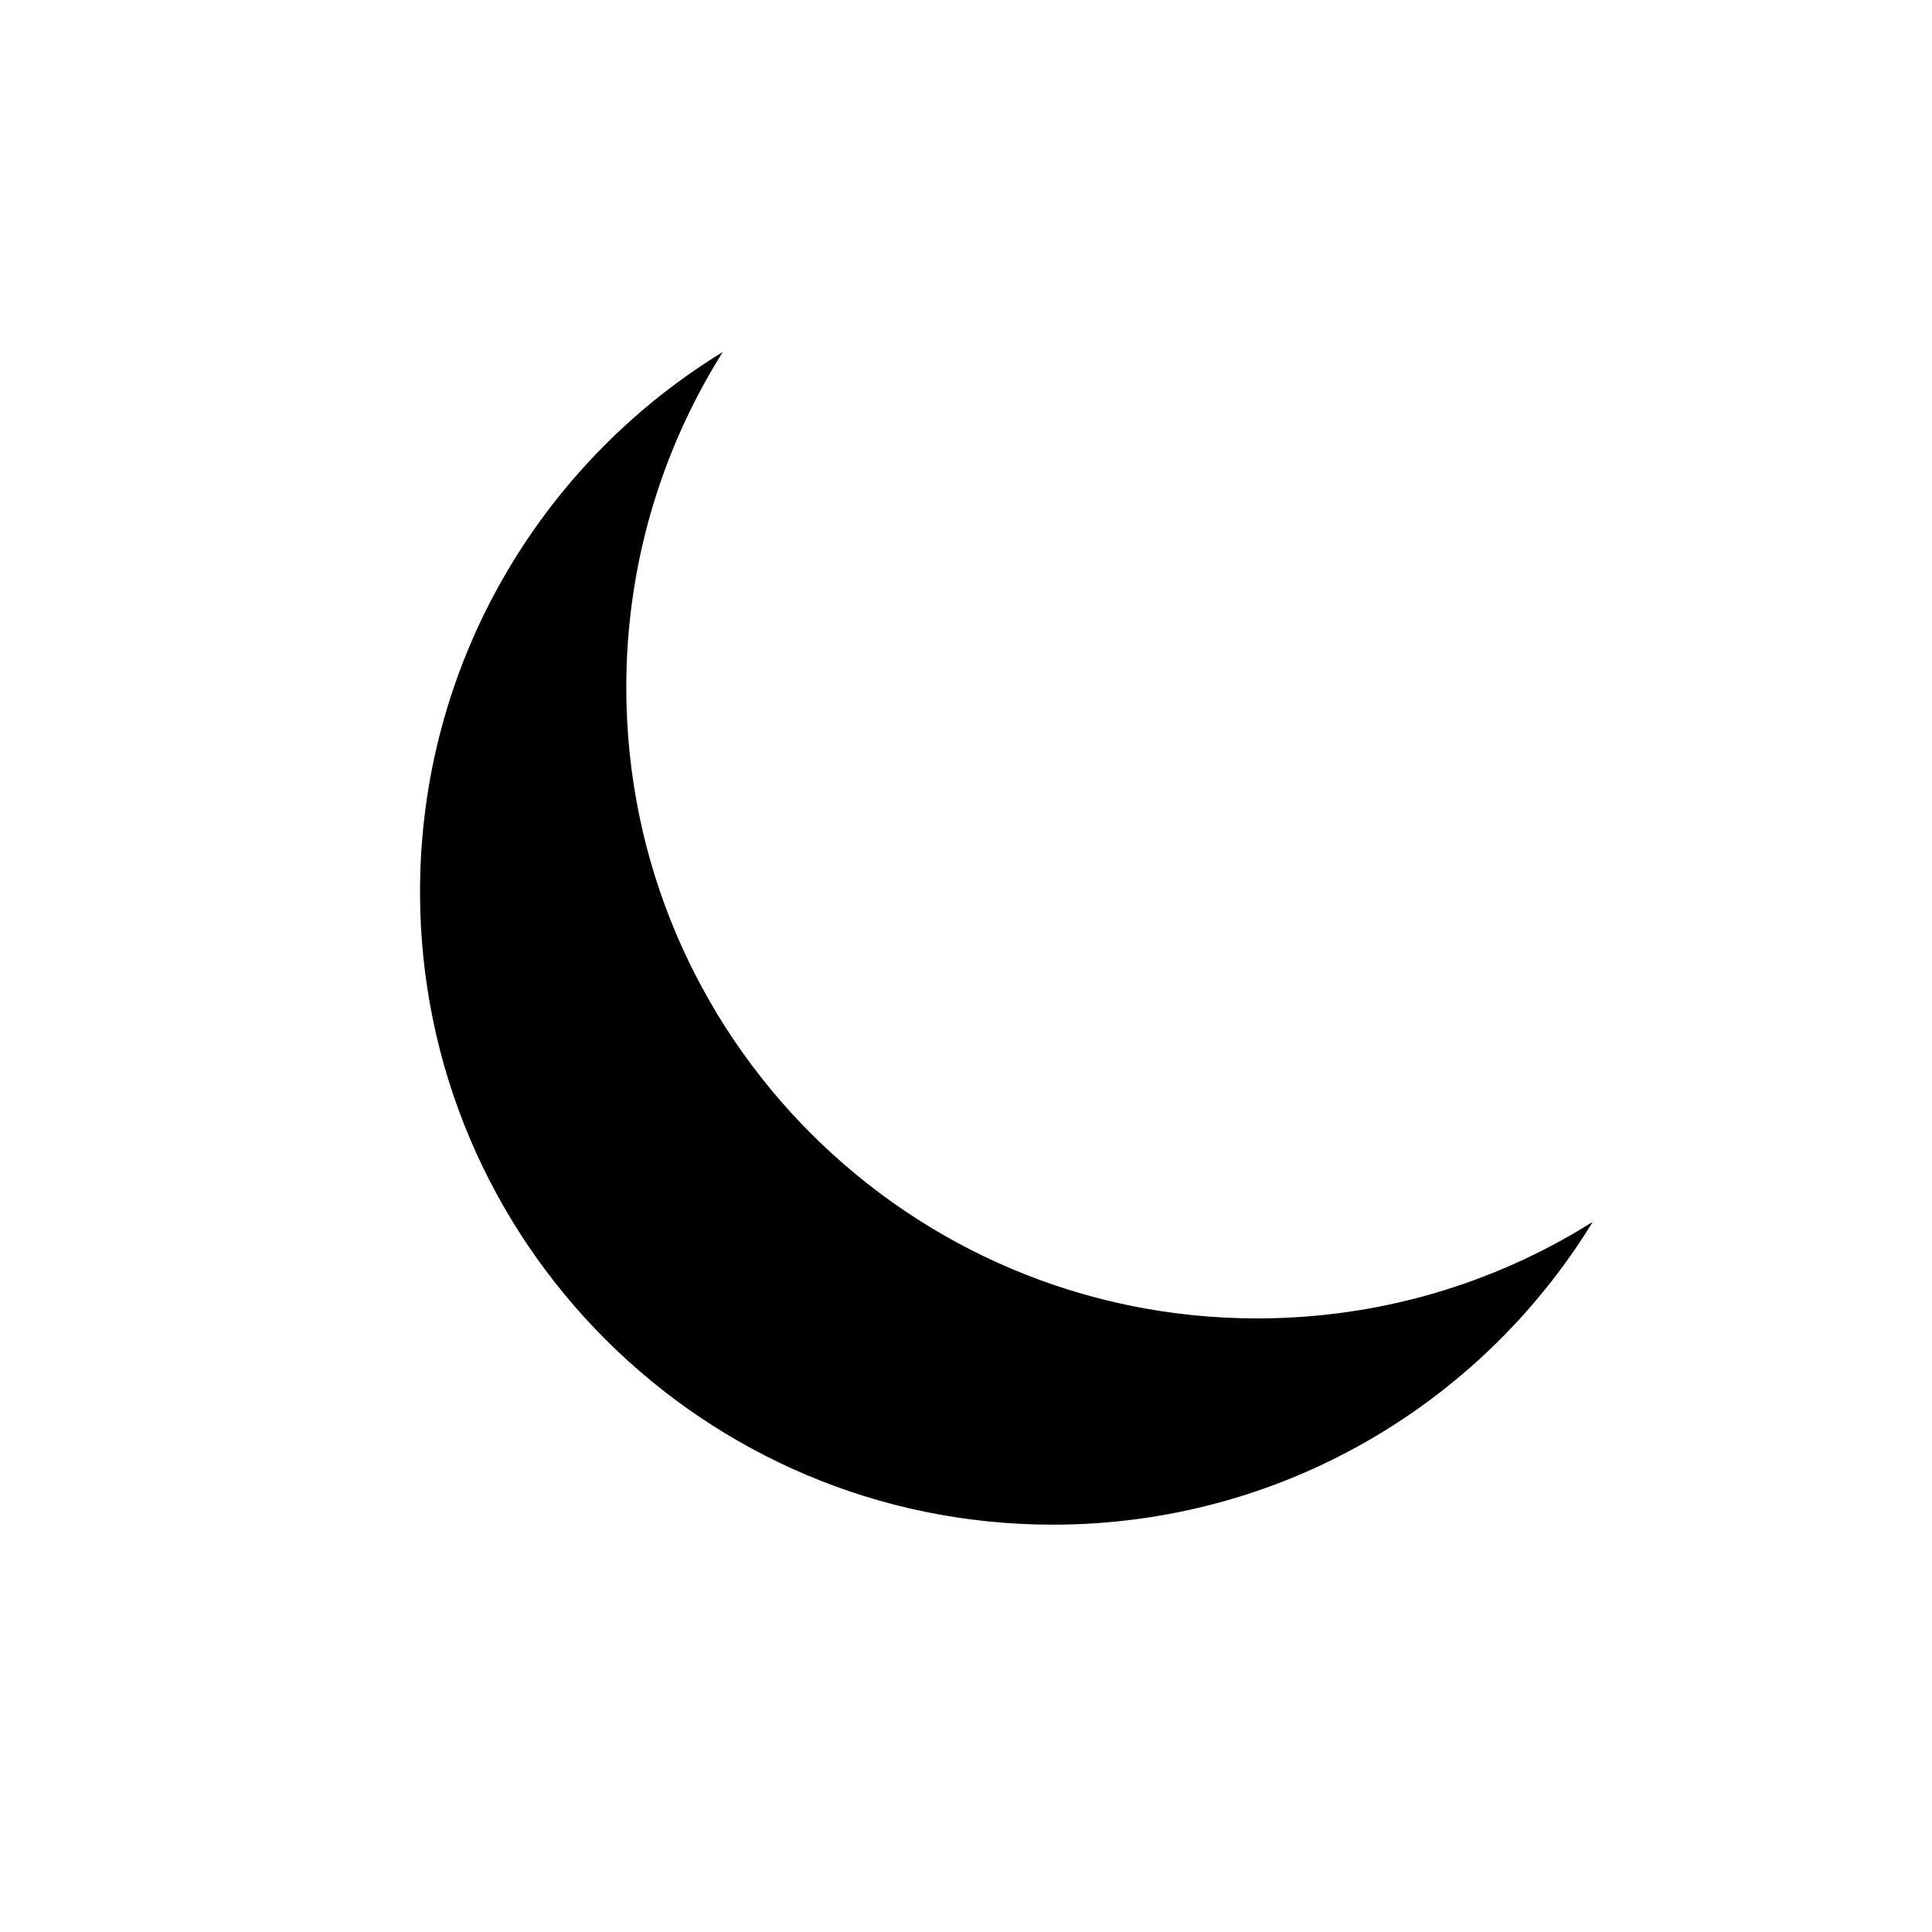 <?xml version="1.0" encoding="utf-8"?>
<!-- Generator: Adobe Illustrator 18.1.1, SVG Export Plug-In . SVG Version: 6.00 Build 0)  -->
<svg version="1.1" id="Layer_1" xmlns="http://www.w3.org/2000/svg" xmlns:xlink="http://www.w3.org/1999/xlink" x="0px" y="0px"
	 viewBox="0 0 1080 1080" enable-background="new 0 0 1080 1080" xml:space="preserve">
<path stroke="#000000" stroke-miterlimit="10" d="M888.8,684.6c-62.3,100.4-173.5,167.2-300.3,167.2c-195,0-353.2-158.1-353.2-353.2
	c0-126.8,66.8-238,167.2-300.3c-33.5,54-52.9,117.7-52.9,186c0,195.1,158.1,353.2,353.2,353.2C771.1,737.5,834.8,718.1,888.8,684.6z
	"/>
</svg>
